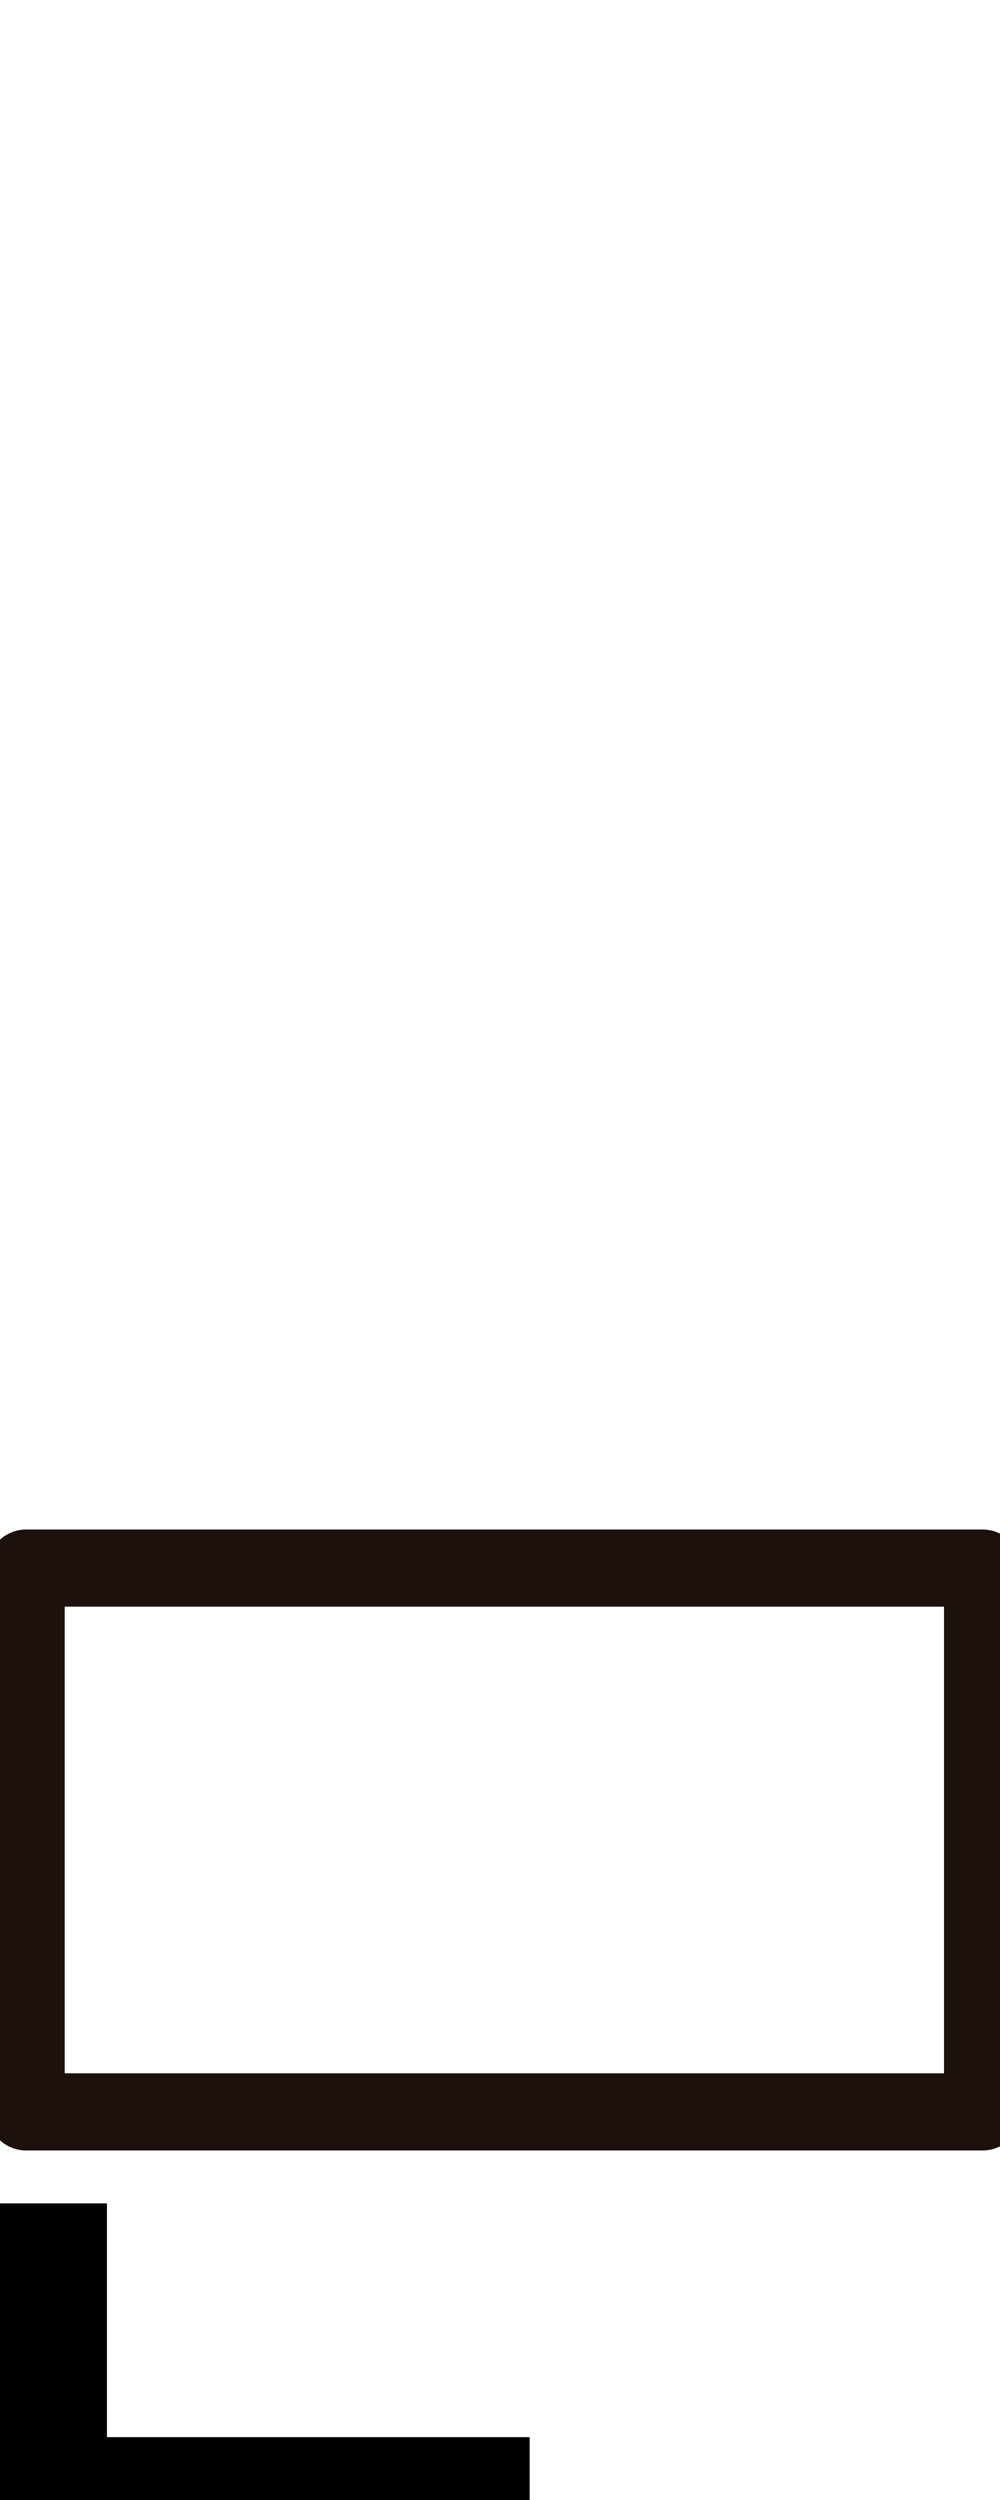 <?xml version="1.0" encoding="UTF-8" standalone="no"?>
<svg
   xmlns:dc="http://purl.org/dc/elements/1.1/"
   xmlns:cc="http://creativecommons.org/ns#"
   xmlns:rdf="http://www.w3.org/1999/02/22-rdf-syntax-ns#"
   xmlns:svg="http://www.w3.org/2000/svg"
   xmlns="http://www.w3.org/2000/svg"
   xmlns:sodipodi="http://sodipodi.sourceforge.net/DTD/sodipodi-0.dtd"
   xmlns:inkscape="http://www.inkscape.org/namespaces/inkscape"
   viewBox="0 0 51.04 49.47"
   width="12"
   height="30"
   version="1.1"
   id="svg12"
   sodipodi:docname="rect-tool.svg"
   inkscape:version="0.92.2 5c3e80d, 2017-08-06">
  <sodipodi:namedview
     pagecolor="#ffffff"
     bordercolor="#666666"
     borderopacity="1"
     objecttolerance="10"
     gridtolerance="10"
     guidetolerance="10"
     inkscape:pageopacity="0"
     inkscape:pageshadow="2"
     inkscape:window-width="918"
     inkscape:window-height="747"
     id="namedview14"
     showgrid="false"
     inkscape:zoom="7.8666667"
     inkscape:cx="-7.3474576"
     inkscape:cy="15"
     inkscape:window-x="0"
     inkscape:window-y="0"
     inkscape:window-maximized="0"
     inkscape:current-layer="Calque_1-2" />
  <defs
     id="defs4">
    <style
       id="style2">.cls-1,.cls-2{fill:none;}.cls-1{stroke:#f9ba00;stroke-linecap:round;stroke-linejoin:round;stroke-width:2px;}</style>
  </defs>
  <g
     id="Calque_2"
     data-name="Calque 2">
    <g
       id="Calque_1-2"
       data-name="Calque 1">
      <rect
         class="cls-1"
         x="1.332"
         y="40.97"
         width="48.82"
         height="27.756"
         id="rect6"
         style="fill:none;stroke:#1d110d;stroke-width:3.939;stroke-linecap:round;stroke-linejoin:round;stroke-miterlimit:4;stroke-dasharray:none;stroke-opacity:1" />
      <polyline
         class="cls-2"
         points="6.8 0 51.04 0 51.04 49.47 0 49.47 0 0 6.8 0"
         id="polyline8" />
      <path
         style="fill:none;fill-rule:evenodd;stroke:#000000;stroke-width:5.811px;stroke-linecap:butt;stroke-linejoin:miter;stroke-opacity:1"
         d="M 2.552,73.396 V 88.535"
         id="path823"
         inkscape:connector-curvature="0" />
      <path
         style="fill:none;fill-rule:evenodd;stroke:#000000;stroke-width:4.253px;stroke-linecap:butt;stroke-linejoin:miter;stroke-opacity:1"
         d="M 1.622,87.454 H 27.034"
         id="path835"
         inkscape:connector-curvature="0" />
    </g>
  </g>
</svg>
